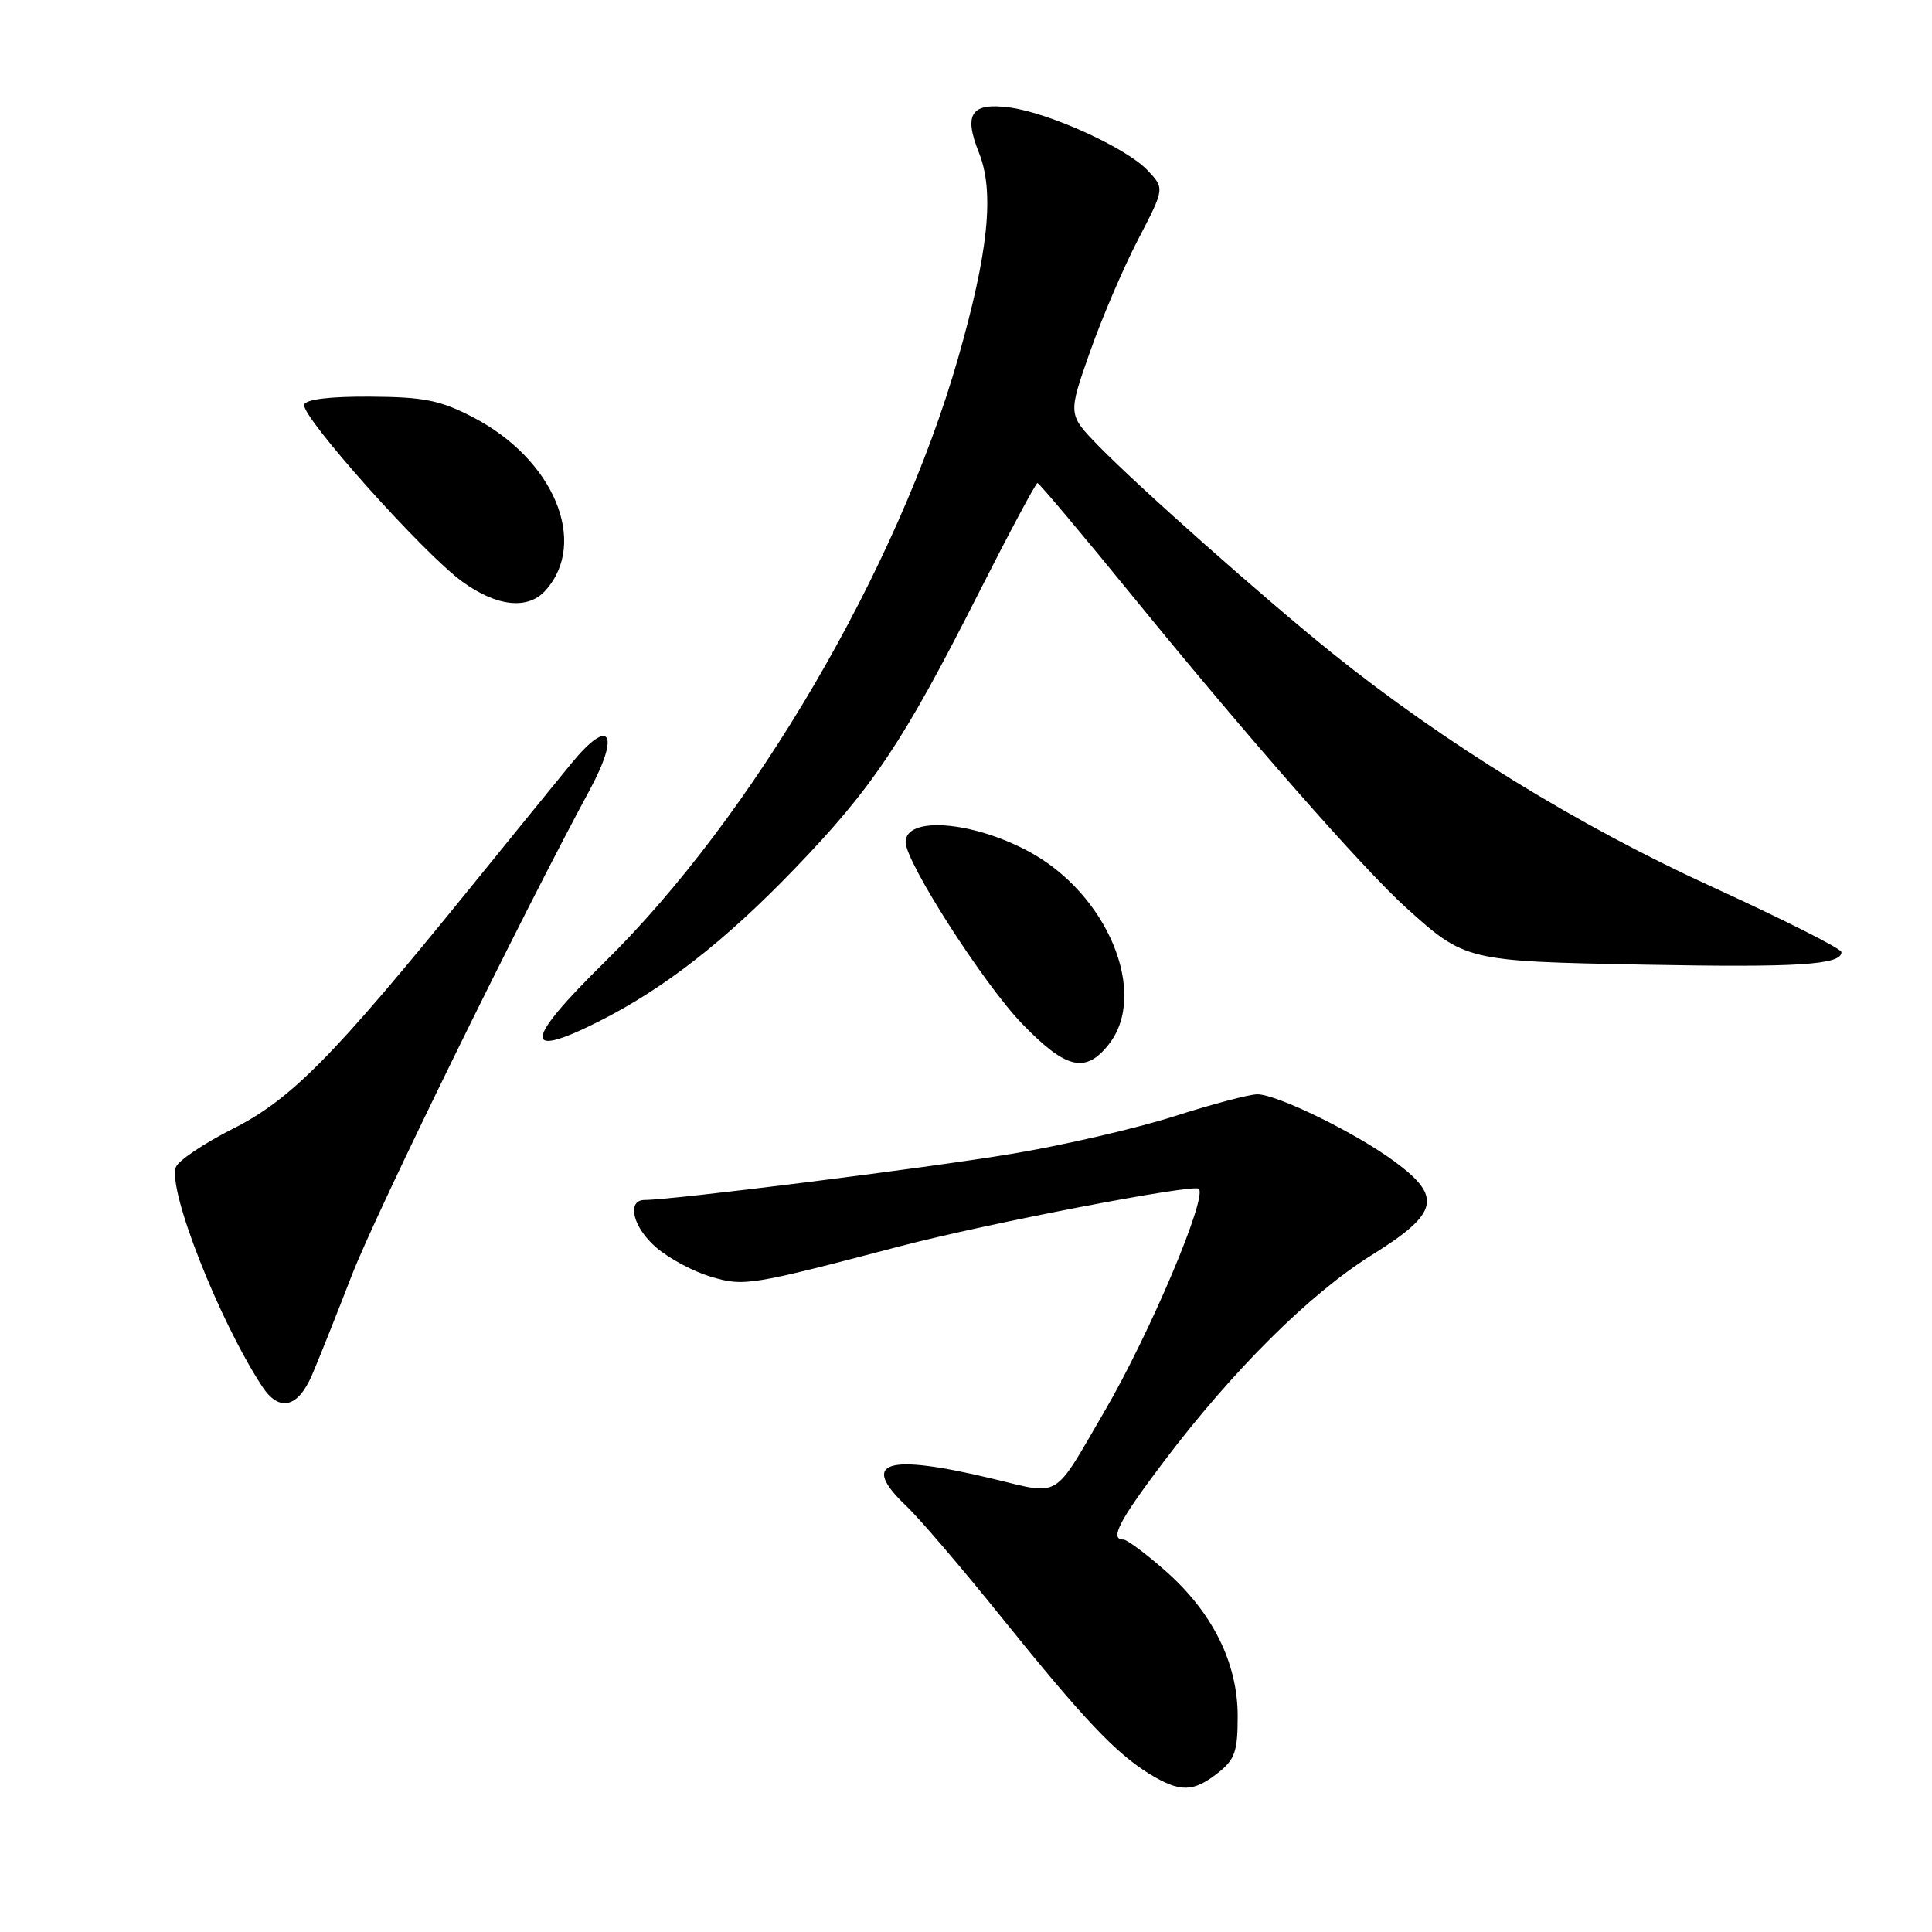 <?xml version="1.0" encoding="UTF-8" standalone="no"?>
<!DOCTYPE svg PUBLIC "-//W3C//DTD SVG 1.1//EN" "http://www.w3.org/Graphics/SVG/1.1/DTD/svg11.dtd" >
<svg xmlns="http://www.w3.org/2000/svg" xmlns:xlink="http://www.w3.org/1999/xlink" version="1.1" viewBox="0 0 256 256">
 <g >
 <path fill="currentColor"
d=" M 161.37 234.93 C 163.64 233.14 164.00 232.10 164.00 227.39 C 164.00 220.34 160.66 213.63 154.41 208.13 C 151.83 205.86 149.33 204.00 148.86 204.00 C 146.99 204.00 148.26 201.54 154.19 193.69 C 163.37 181.55 173.58 171.40 181.75 166.31 C 190.66 160.76 191.18 158.61 184.75 153.88 C 179.59 150.08 169.20 145.00 166.60 145.00 C 165.56 145.00 160.61 146.31 155.60 147.91 C 150.60 149.51 140.88 151.76 134.00 152.90 C 122.82 154.77 89.13 159.00 85.44 159.00 C 82.94 159.00 83.88 162.72 87.05 165.38 C 88.72 166.79 91.90 168.49 94.12 169.15 C 98.57 170.49 99.33 170.37 119.21 165.15 C 130.76 162.12 158.17 156.84 158.85 157.52 C 160.00 158.66 152.33 176.77 146.36 187.00 C 139.43 198.88 140.69 198.13 131.45 195.92 C 117.37 192.55 113.88 193.67 120.10 199.56 C 121.81 201.18 127.53 207.86 132.80 214.42 C 143.64 227.88 147.87 232.34 152.37 235.09 C 156.37 237.52 158.11 237.49 161.37 234.93 Z  M 41.32 182.25 C 42.21 180.19 44.59 174.22 46.61 169.00 C 49.81 160.71 69.04 121.48 78.13 104.69 C 82.25 97.07 80.78 94.95 75.70 101.17 C 73.75 103.55 67.60 111.12 62.02 118.00 C 44.15 140.03 38.56 145.69 30.85 149.57 C 27.03 151.50 23.64 153.78 23.31 154.64 C 22.18 157.59 29.02 174.99 34.75 183.73 C 36.97 187.12 39.45 186.56 41.32 182.25 Z  M 146.93 138.37 C 152.24 131.61 146.72 118.37 136.25 112.79 C 128.74 108.78 120.00 108.13 120.00 111.58 C 120.00 114.26 130.36 130.41 135.44 135.66 C 141.27 141.68 143.84 142.29 146.93 138.37 Z  M 79.28 135.38 C 87.93 131.04 96.03 124.73 105.25 115.16 C 115.65 104.36 119.67 98.35 129.59 78.75 C 133.70 70.64 137.25 64.00 137.47 64.00 C 137.69 64.00 143.46 70.86 150.29 79.25 C 165.25 97.62 180.62 115.13 186.32 120.28 C 194.13 127.33 194.28 127.37 217.74 127.82 C 238.29 128.21 244.00 127.85 244.00 126.16 C 244.00 125.71 236.24 121.80 226.75 117.46 C 209.16 109.42 191.33 98.44 176.50 86.52 C 167.63 79.39 150.72 64.40 145.51 59.03 C 141.51 54.92 141.51 54.92 144.40 46.71 C 145.98 42.19 148.87 35.46 150.80 31.74 C 154.32 24.97 154.32 24.97 152.08 22.59 C 149.29 19.61 139.06 14.95 133.77 14.24 C 128.68 13.56 127.65 15.09 129.72 20.25 C 131.79 25.44 130.98 33.39 126.94 47.50 C 118.93 75.42 99.75 108.19 80.12 127.48 C 69.43 137.98 69.17 140.46 79.28 135.38 Z  M 72.27 78.25 C 78.02 71.87 73.38 60.82 62.62 55.26 C 58.32 53.04 56.16 52.60 49.09 52.56 C 43.77 52.52 40.55 52.91 40.31 53.61 C 39.80 55.09 56.10 73.34 61.26 77.07 C 65.83 80.39 69.94 80.83 72.27 78.25 Z "/>
</g>
</svg>